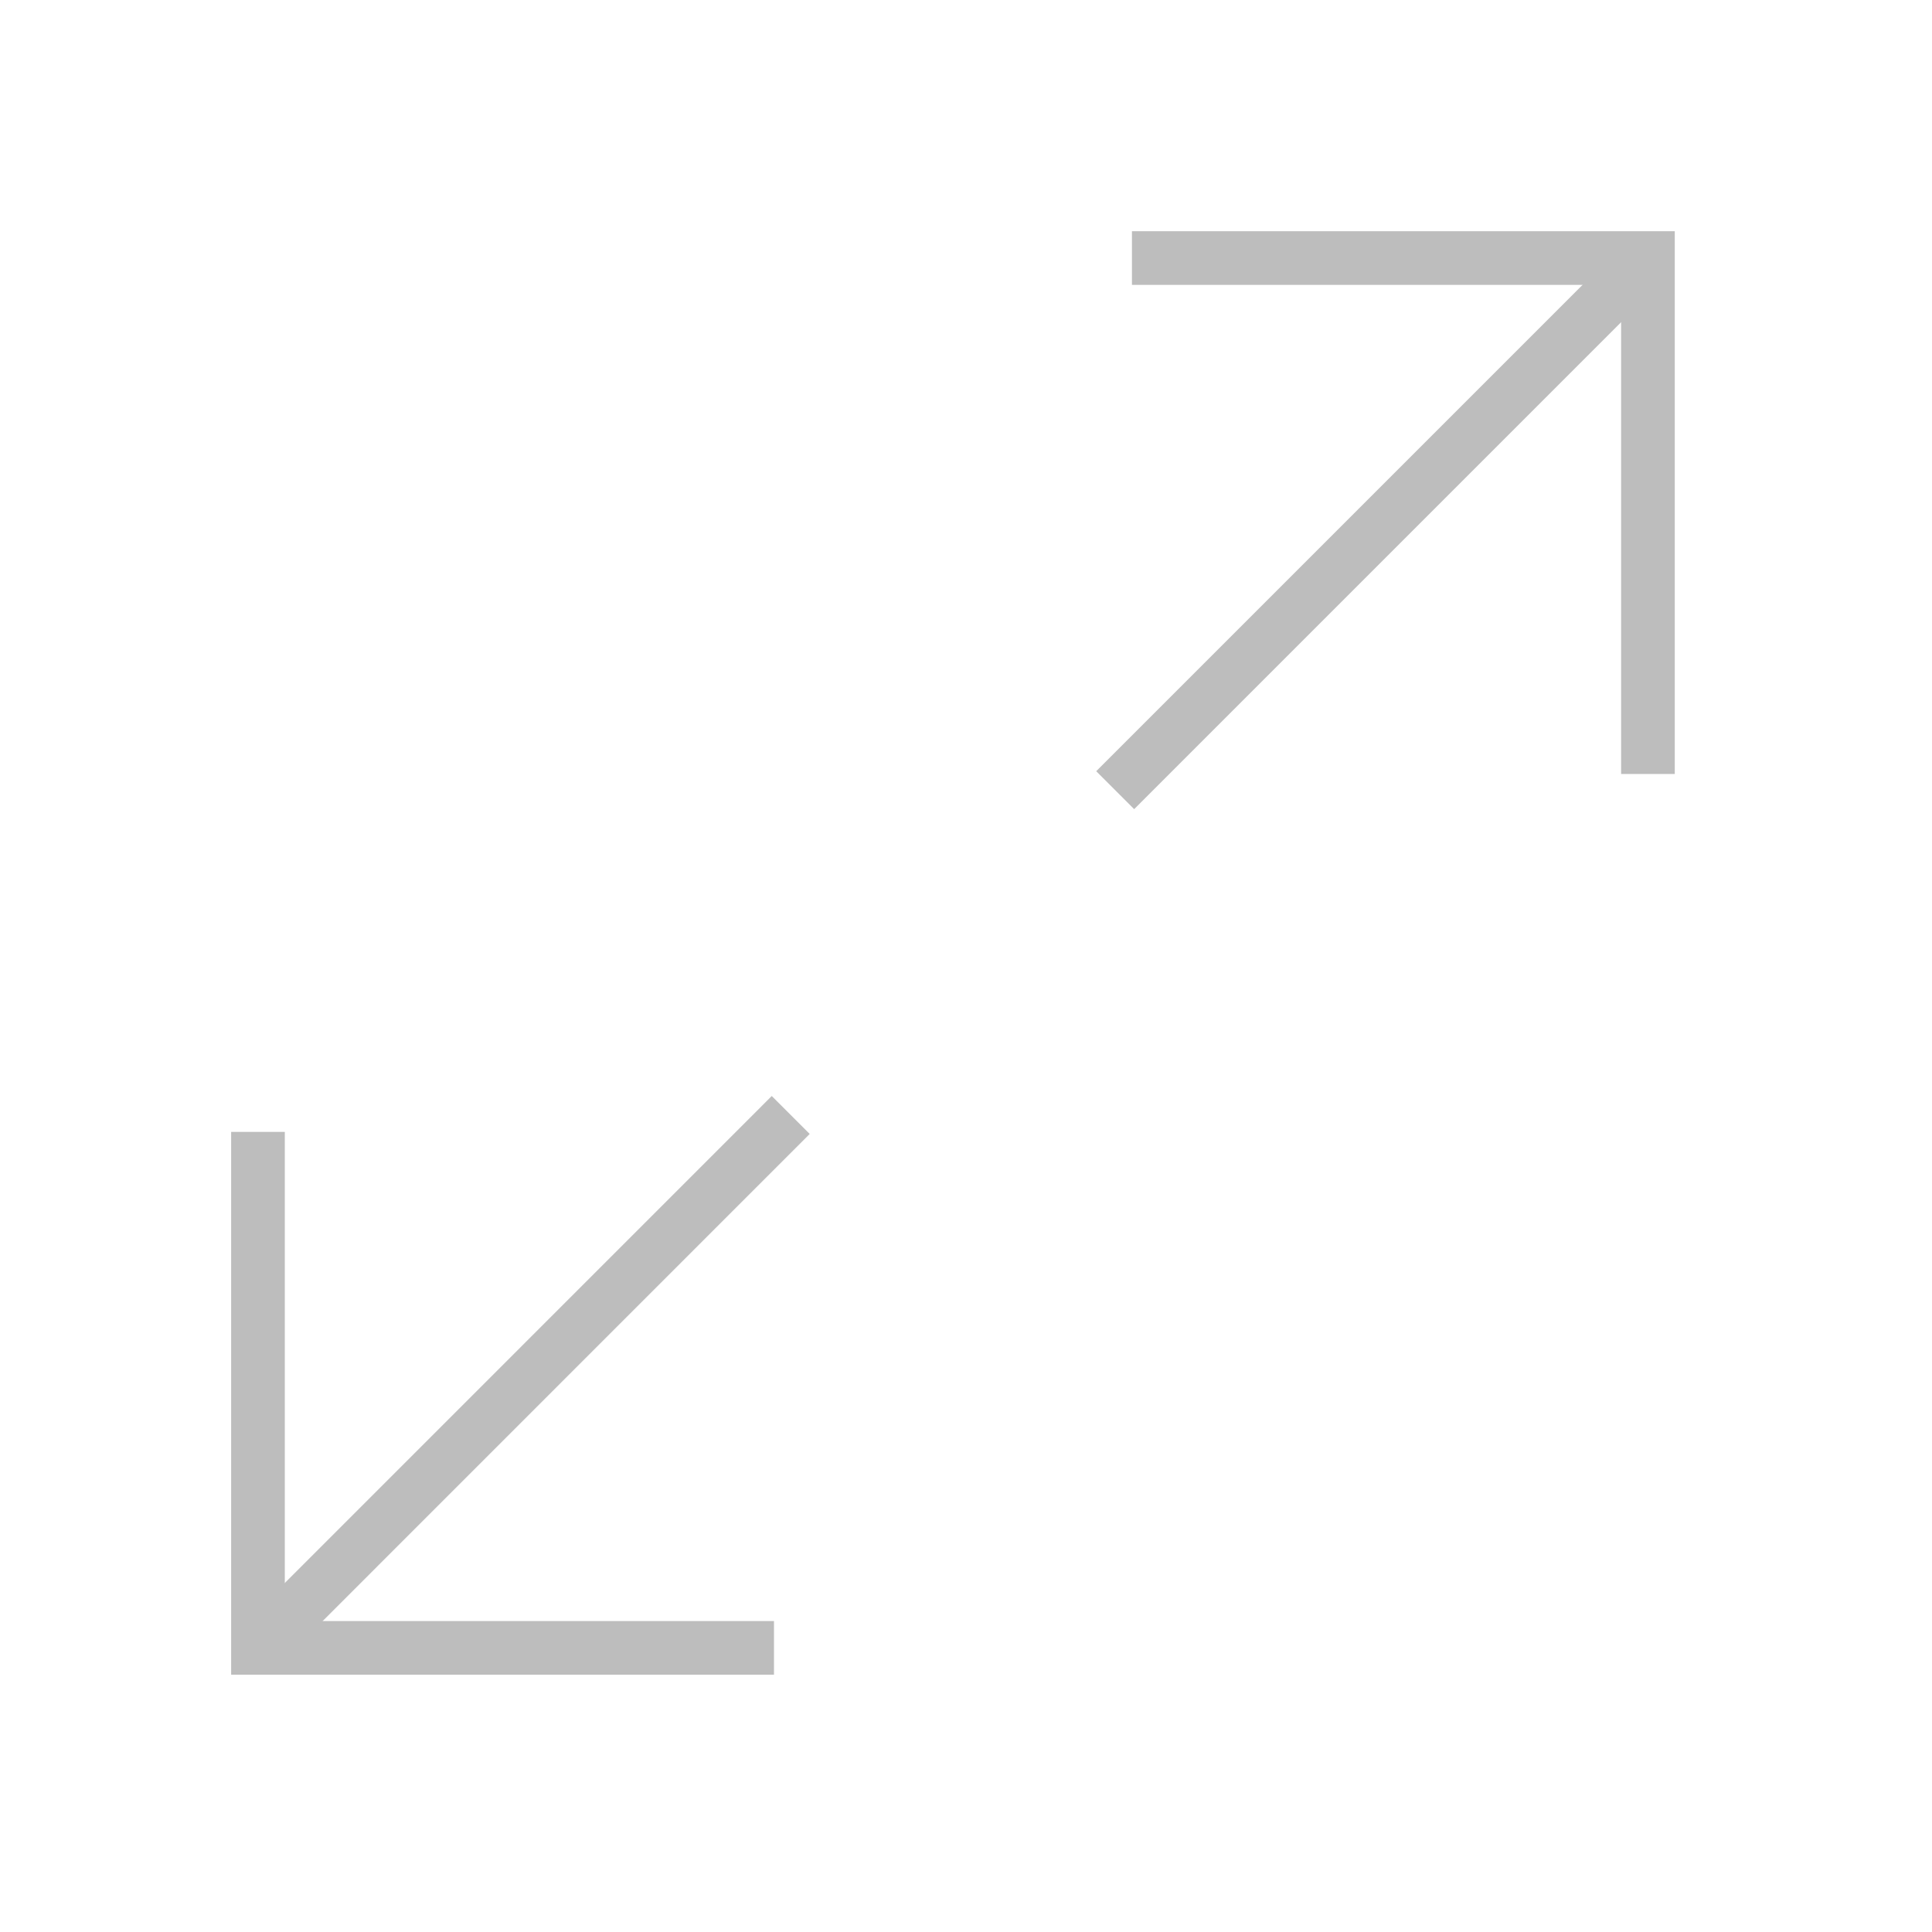 <svg width="36" height="36" viewBox="0 0 36 36" fill="none" xmlns="http://www.w3.org/2000/svg">
<line x1="4.835" y1="30.676" x2="14.734" y2="20.776" stroke="#BDBDBD"/>
<path d="M14.422 30.706L4.807 30.706L4.807 21.091" stroke="#BDBDBD"/>
<line x1="30.68" y1="4.824" x2="20.78" y2="14.724" stroke="#BDBDBD"/>
<path d="M21.092 4.808H30.707L30.707 14.422" stroke="#BDBDBD"/>
</svg>
